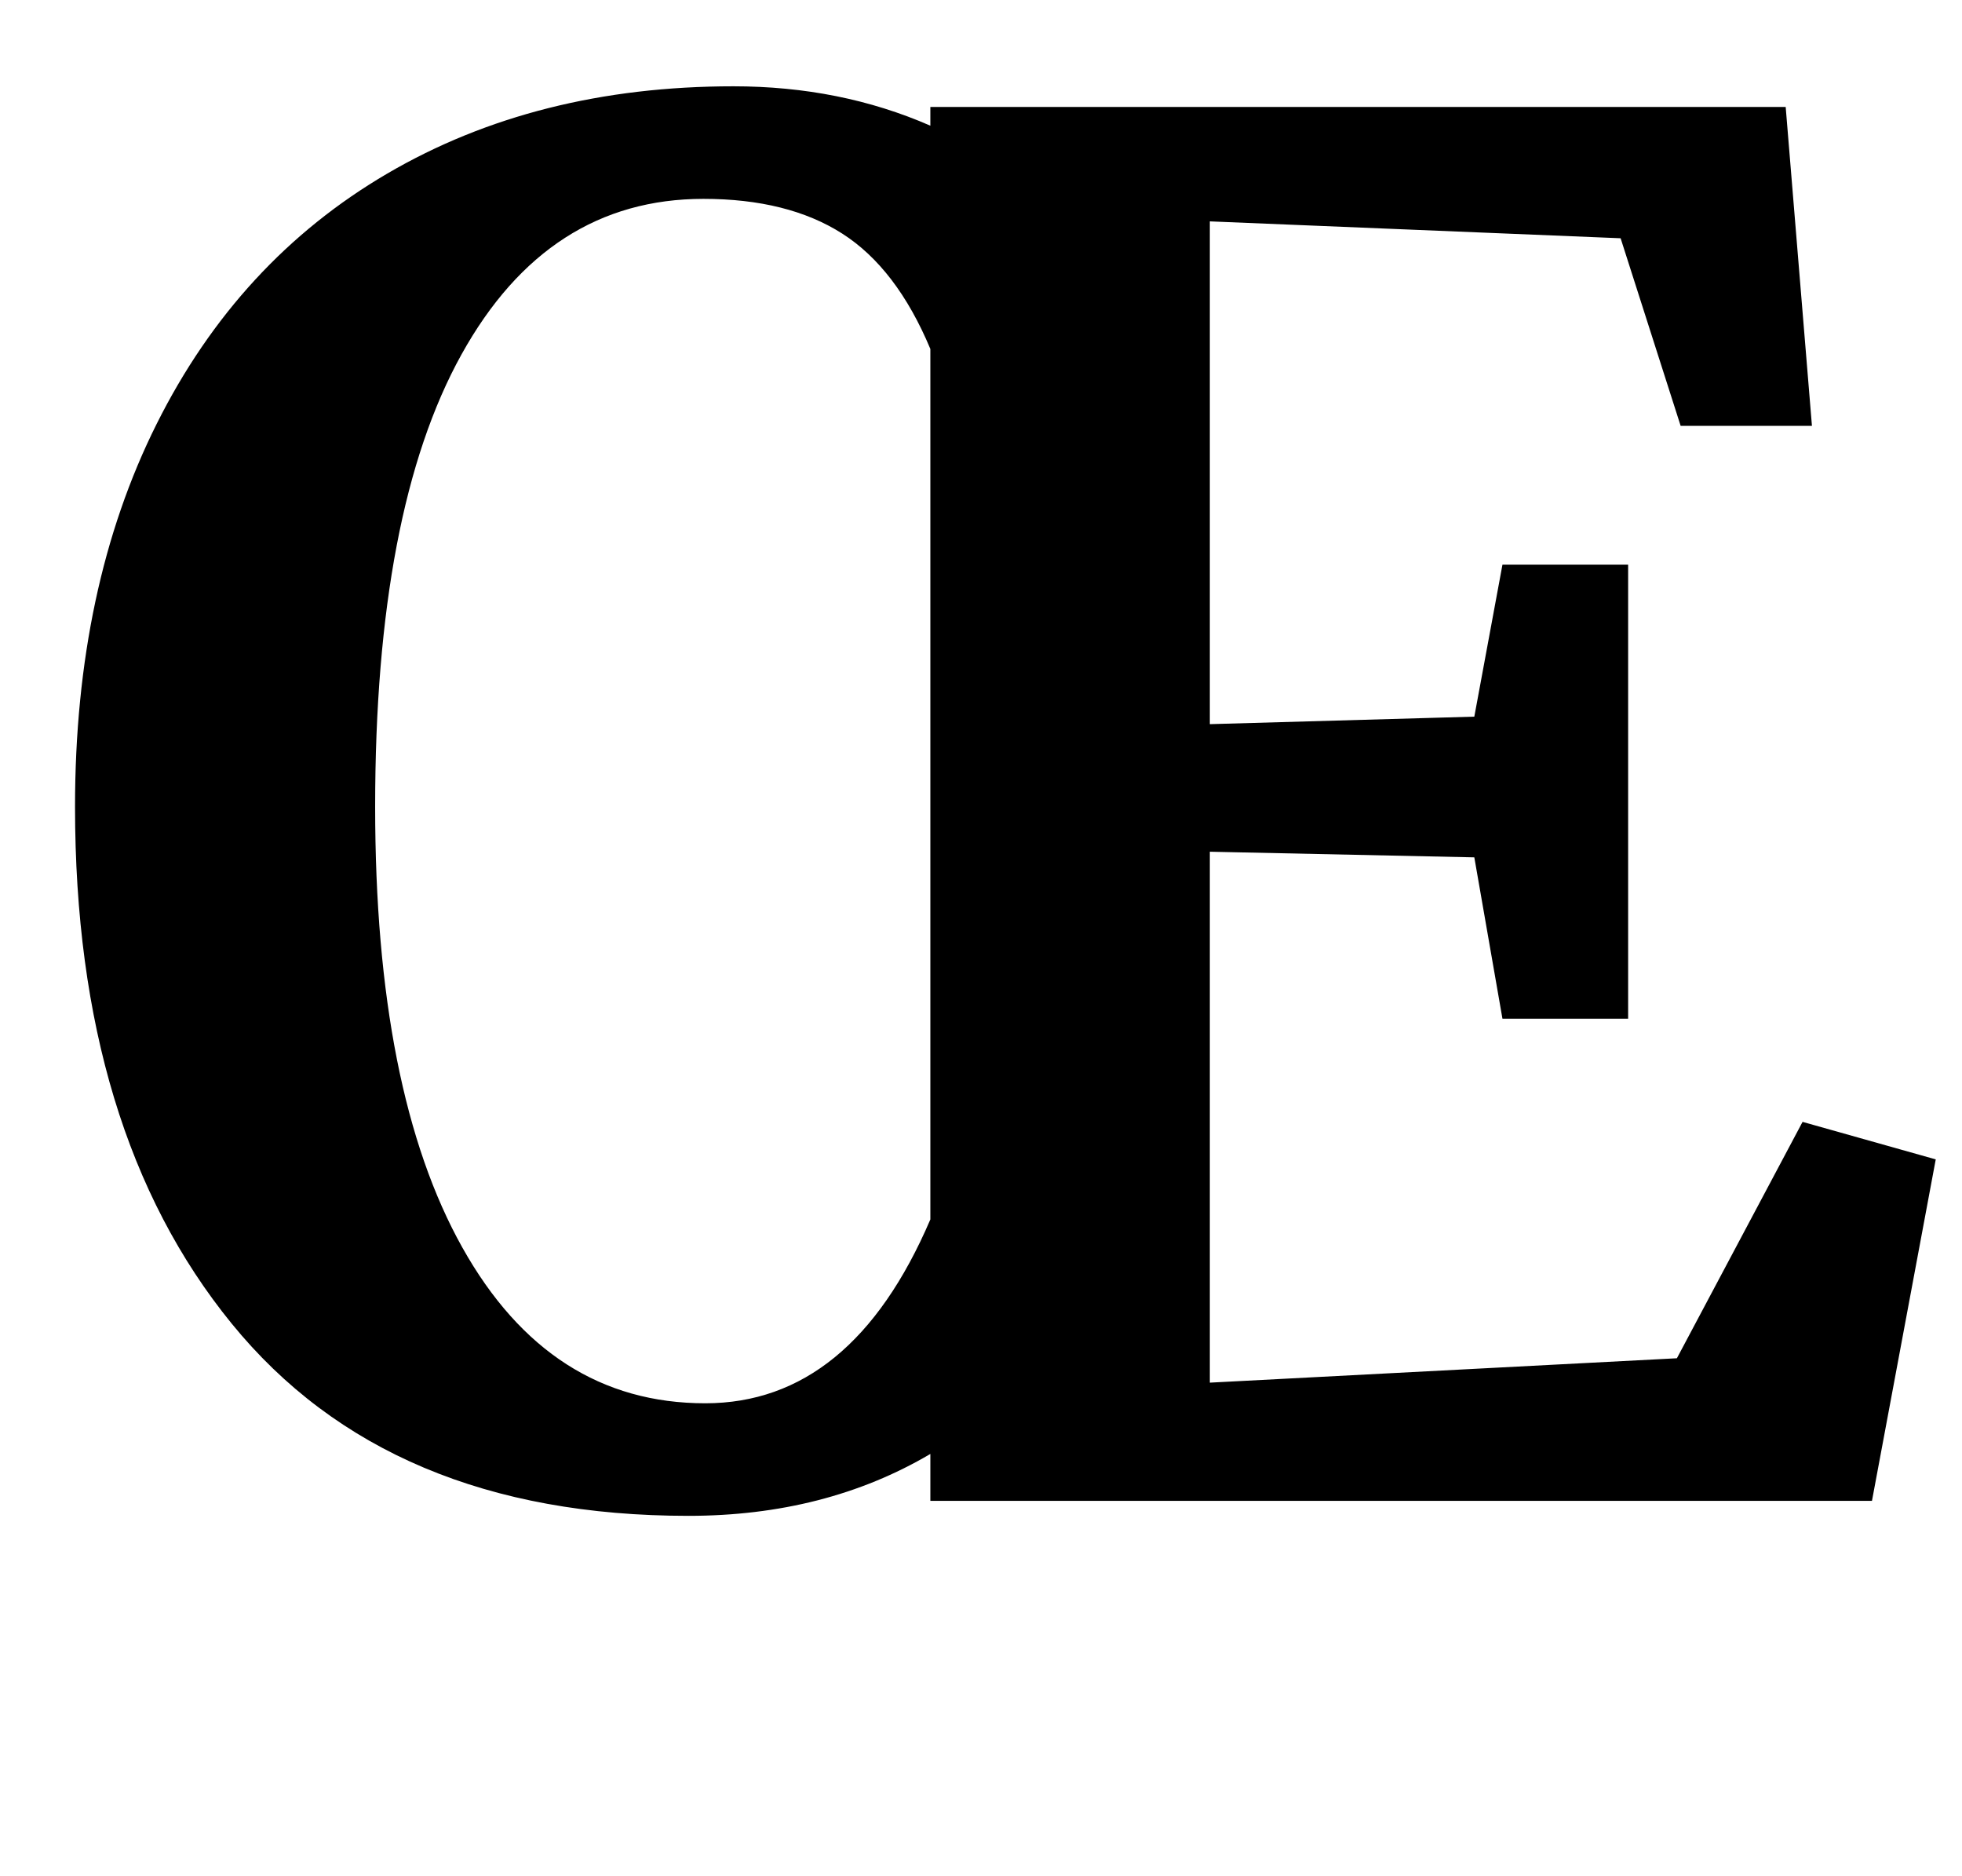 <?xml version="1.0" standalone="no"?>
<!DOCTYPE svg PUBLIC "-//W3C//DTD SVG 1.1//EN" "http://www.w3.org/Graphics/SVG/1.1/DTD/svg11.dtd" >
<svg xmlns="http://www.w3.org/2000/svg" xmlns:xlink="http://www.w3.org/1999/xlink" version="1.1" viewBox="-10 0 1046 1000">
  <g transform="matrix(1 0 0 -1 0 800)">
   <path fill="currentColor"
d="M357 -8q-160 0 -243.5 102.5t-83.5 275.5q0 117 43.5 204t123 133.5t184.5 46.5q57 0 105 -21v10h456l14 -170h-70l-32 100l-219 9v-268l141 4l15 81h67v-242h-67l-15 86l-141 3v-283l249 13l67 126l71 -20l-34 -182h-502v25q-56 -33 -129 -33zM486 150v464
q-18 43 -47 61.5t-74 18.5q-83 0 -129 -83t-46 -241q0 -152 46.5 -235t129.5 -83q78 0 120 98z" />
  </g>

</svg>
